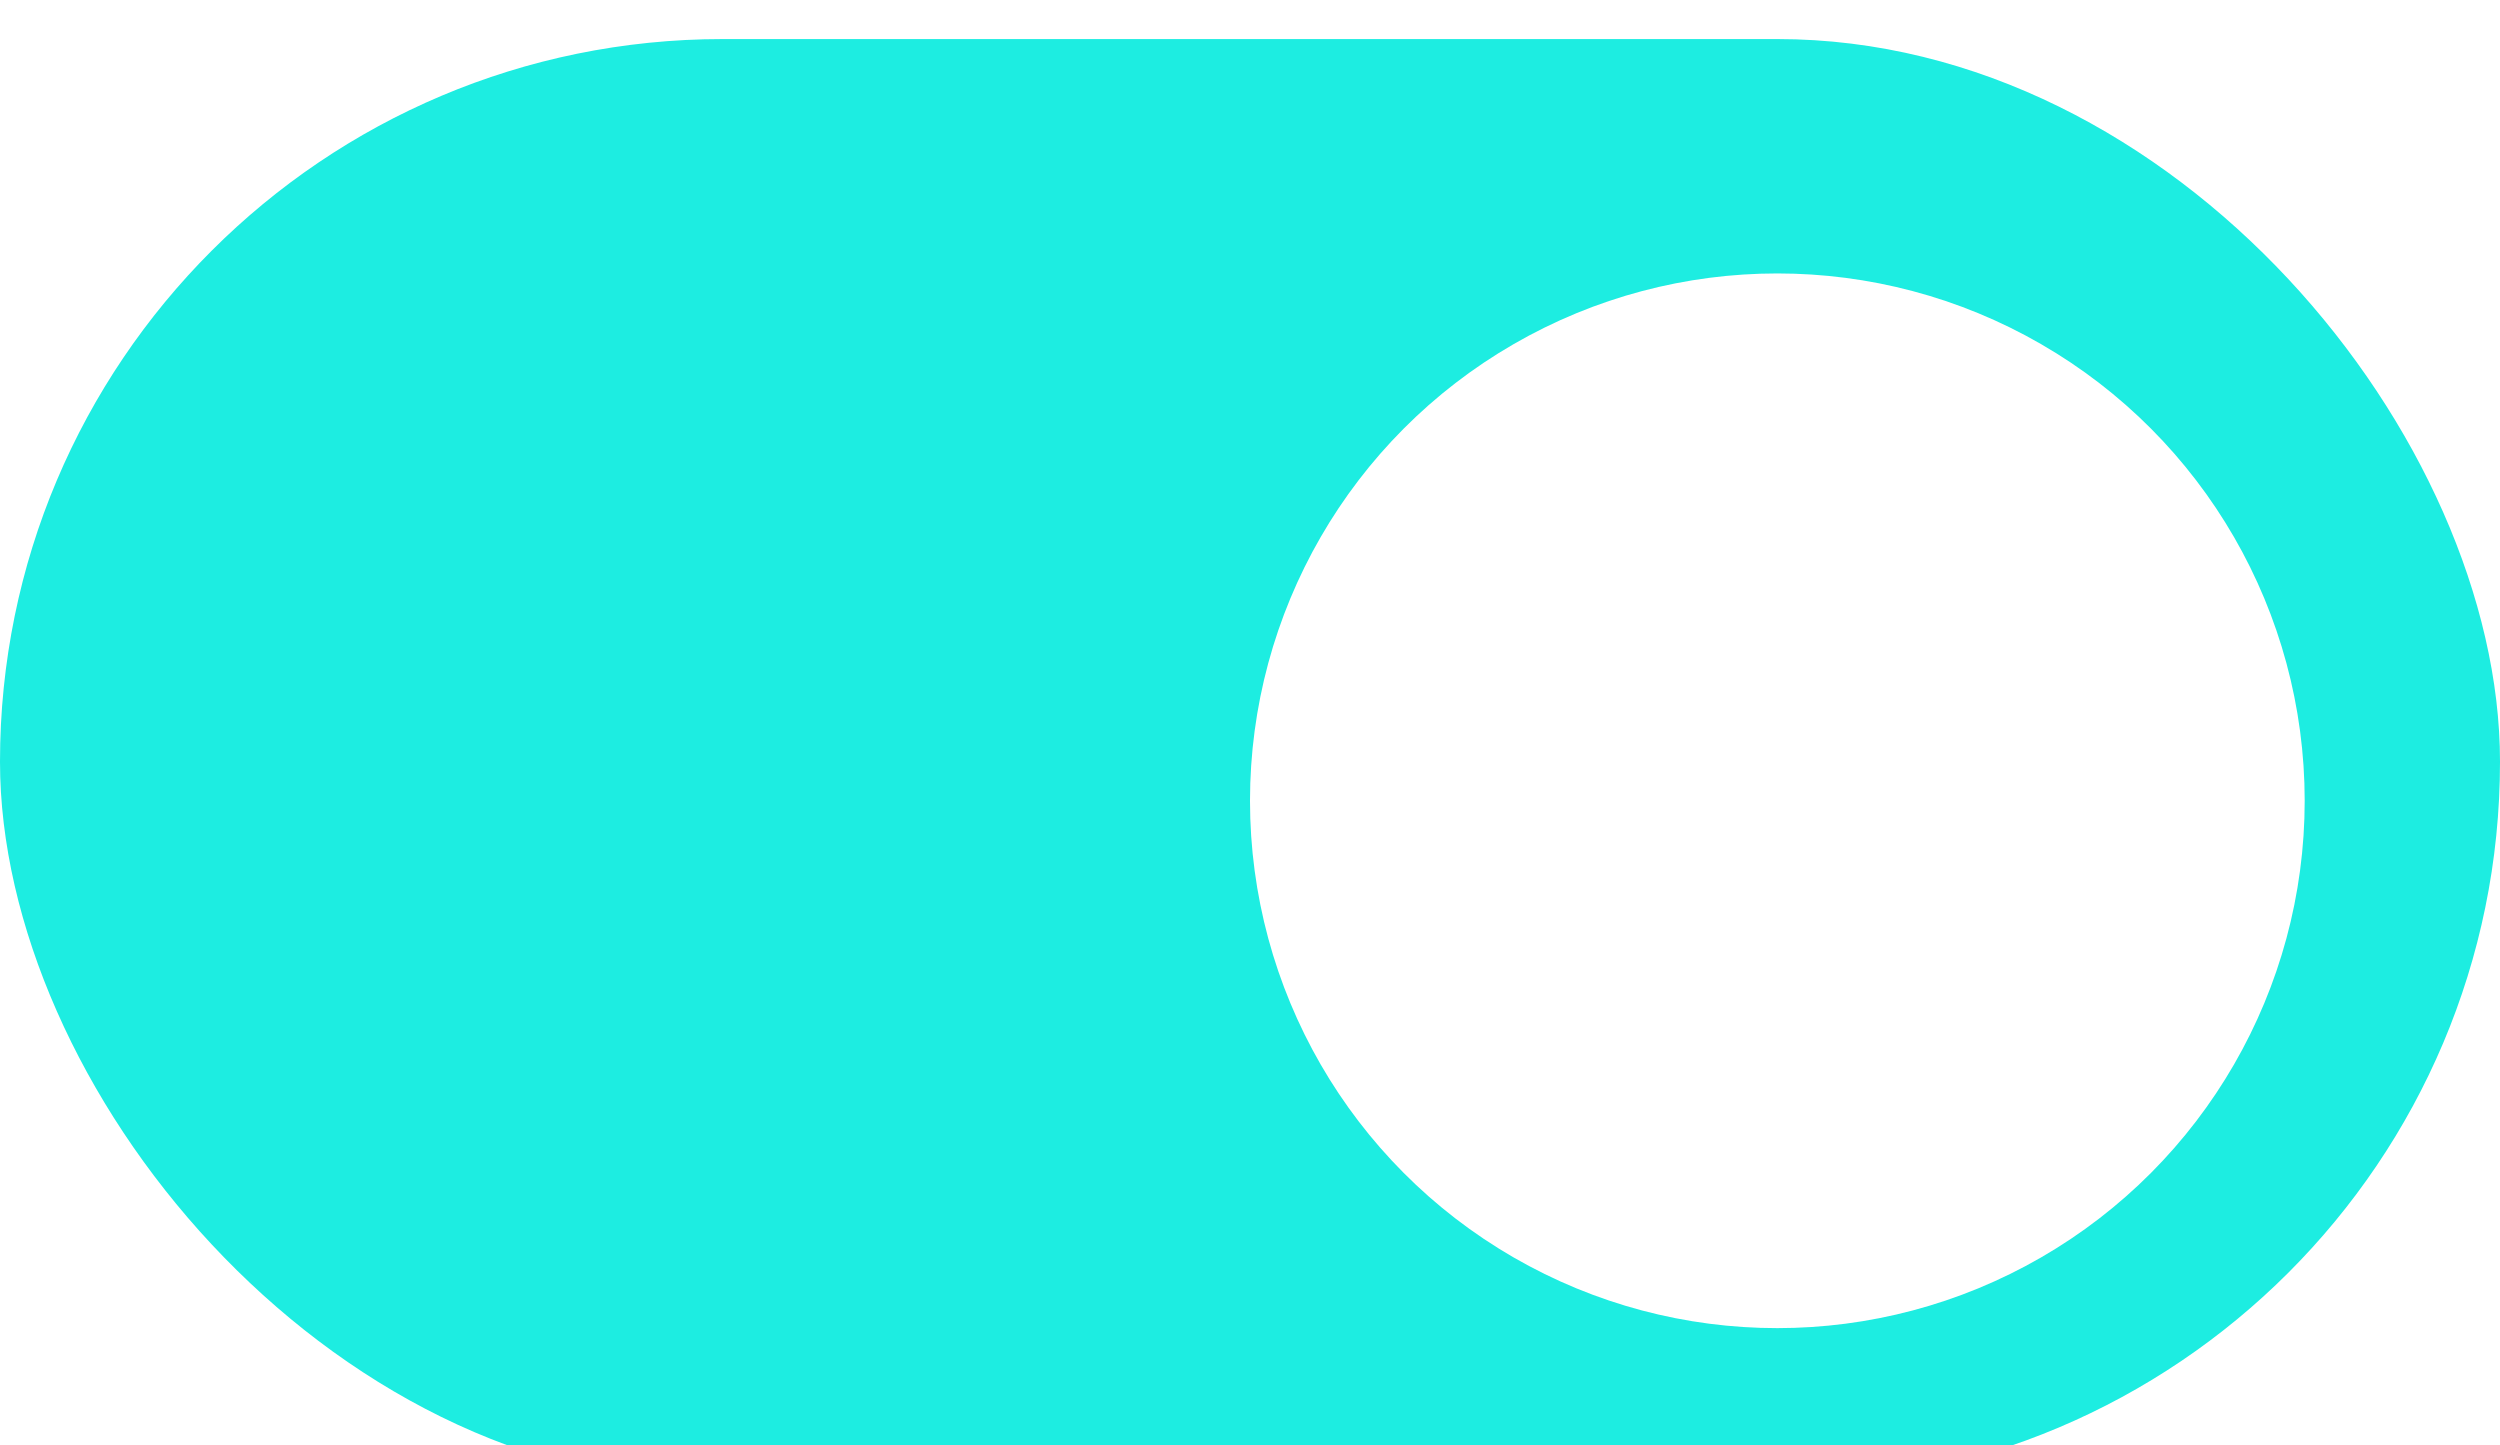 <svg width="64" height="37" viewBox="0 0 64 37" fill="none" xmlns="http://www.w3.org/2000/svg">
<g filter="url(#filter0_i_627_7125)">
<g clip-path="url(#clip0_627_7125)">
<rect width="64" height="37" rx="18.5" fill="#1DEDE1"/>
<g filter="url(#filter1_d_627_7125)">
<circle cx="45.5" cy="18.5" r="13.5" fill="white"/>
</g>
</g>
</g>
<defs>
<filter id="filter0_i_627_7125" x="0" y="0" width="64" height="38" filterUnits="userSpaceOnUse" color-interpolation-filters="sRGB">
<feFlood flood-opacity="0" result="BackgroundImageFix"/>
<feBlend mode="normal" in="SourceGraphic" in2="BackgroundImageFix" result="shape"/>
<feColorMatrix in="SourceAlpha" type="matrix" values="0 0 0 0 0 0 0 0 0 0 0 0 0 0 0 0 0 0 127 0" result="hardAlpha"/>
<feOffset dy="1"/>
<feGaussianBlur stdDeviation="1.5"/>
<feComposite in2="hardAlpha" operator="arithmetic" k2="-1" k3="1"/>
<feColorMatrix type="matrix" values="0 0 0 0 0 0 0 0 0 0 0 0 0 0 0 0 0 0 0.2 0"/>
<feBlend mode="normal" in2="shape" result="effect1_innerShadow_627_7125"/>
</filter>
<filter id="filter1_d_627_7125" x="27" y="1" width="37" height="37" filterUnits="userSpaceOnUse" color-interpolation-filters="sRGB">
<feFlood flood-opacity="0" result="BackgroundImageFix"/>
<feColorMatrix in="SourceAlpha" type="matrix" values="0 0 0 0 0 0 0 0 0 0 0 0 0 0 0 0 0 0 127 0" result="hardAlpha"/>
<feOffset dy="1"/>
<feGaussianBlur stdDeviation="2.5"/>
<feComposite in2="hardAlpha" operator="out"/>
<feColorMatrix type="matrix" values="0 0 0 0 0 0 0 0 0 0 0 0 0 0 0 0 0 0 0.25 0"/>
<feBlend mode="normal" in2="BackgroundImageFix" result="effect1_dropShadow_627_7125"/>
<feBlend mode="normal" in="SourceGraphic" in2="effect1_dropShadow_627_7125" result="shape"/>
</filter>
<clipPath id="clip0_627_7125">
<rect width="64" height="37" rx="18.5" fill="white"/>
</clipPath>
</defs>
</svg>
